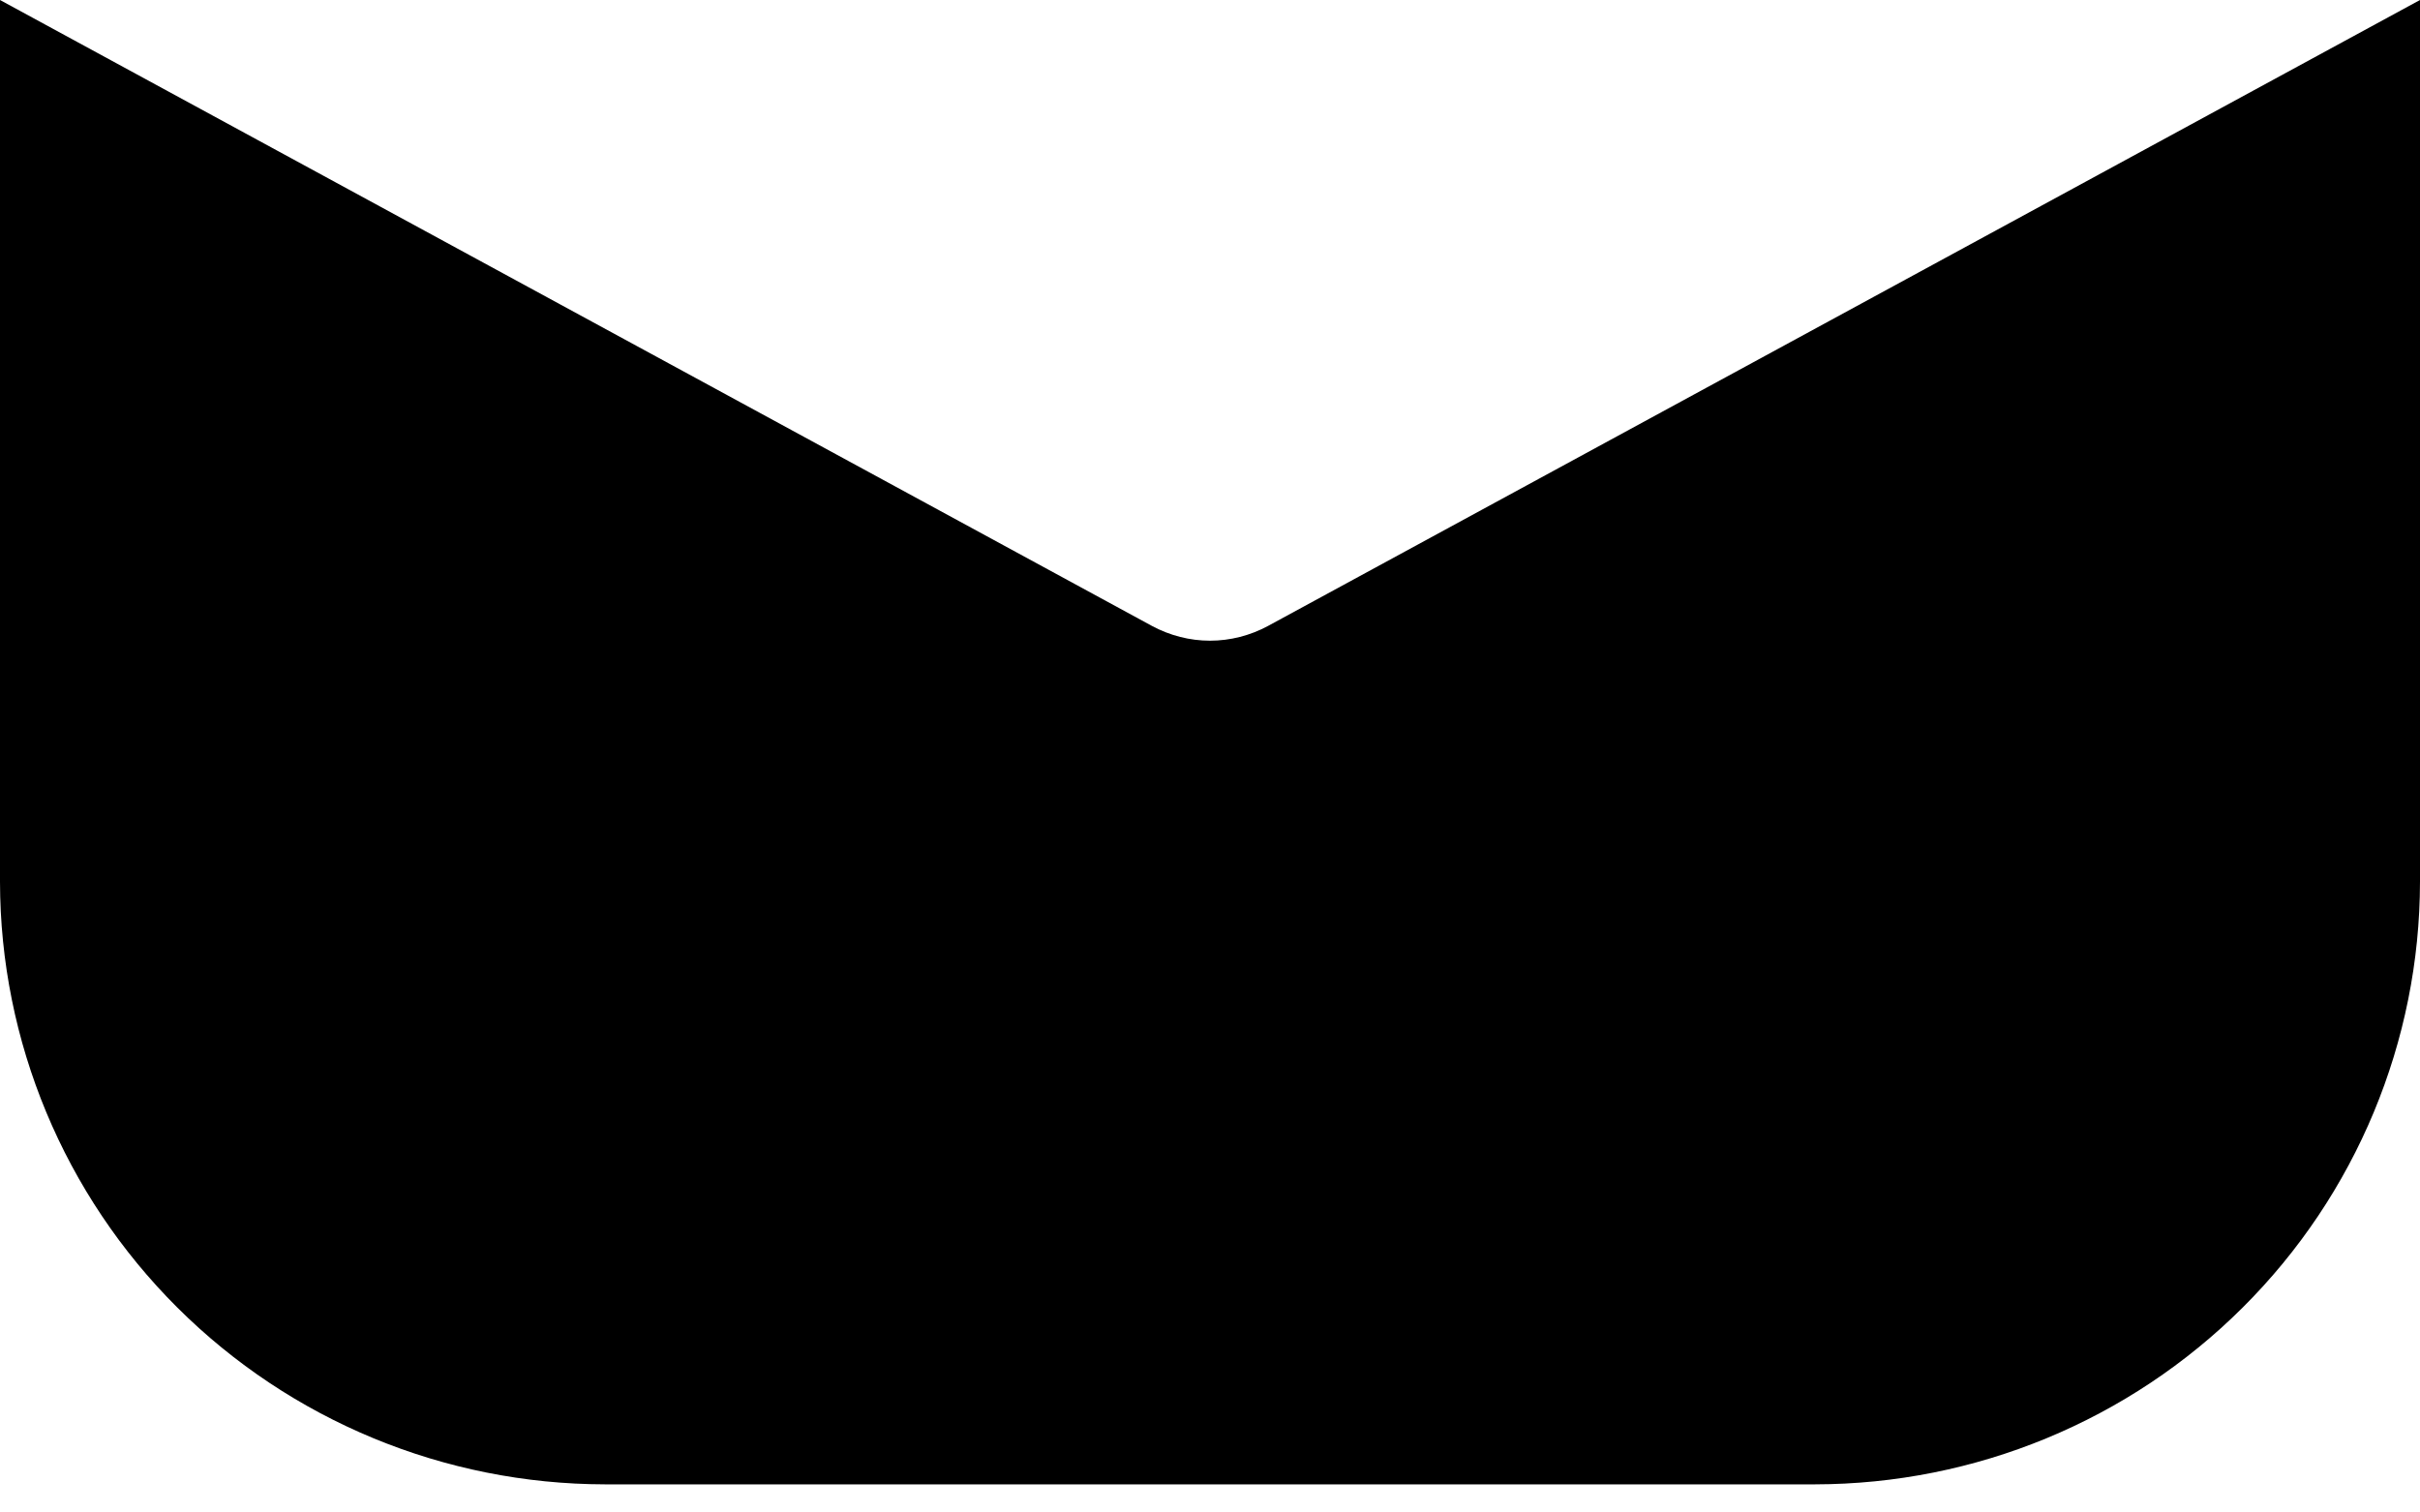 <svg width="24" height="15" viewBox="0 0 24 15" fill="none" xmlns="http://www.w3.org/2000/svg">
<path d="M12.575 6.208C12.399 6.303 12.201 6.354 12 6.354C11.799 6.354 11.602 6.303 11.425 6.208L0 0V8.744C0.002 10.329 0.635 11.848 1.759 12.968C2.884 14.089 4.409 14.719 6 14.721H18C19.591 14.719 21.116 14.089 22.241 12.968C23.366 11.848 23.998 10.329 24 8.744V0L12.575 6.208Z" fill="black"/>
</svg>
